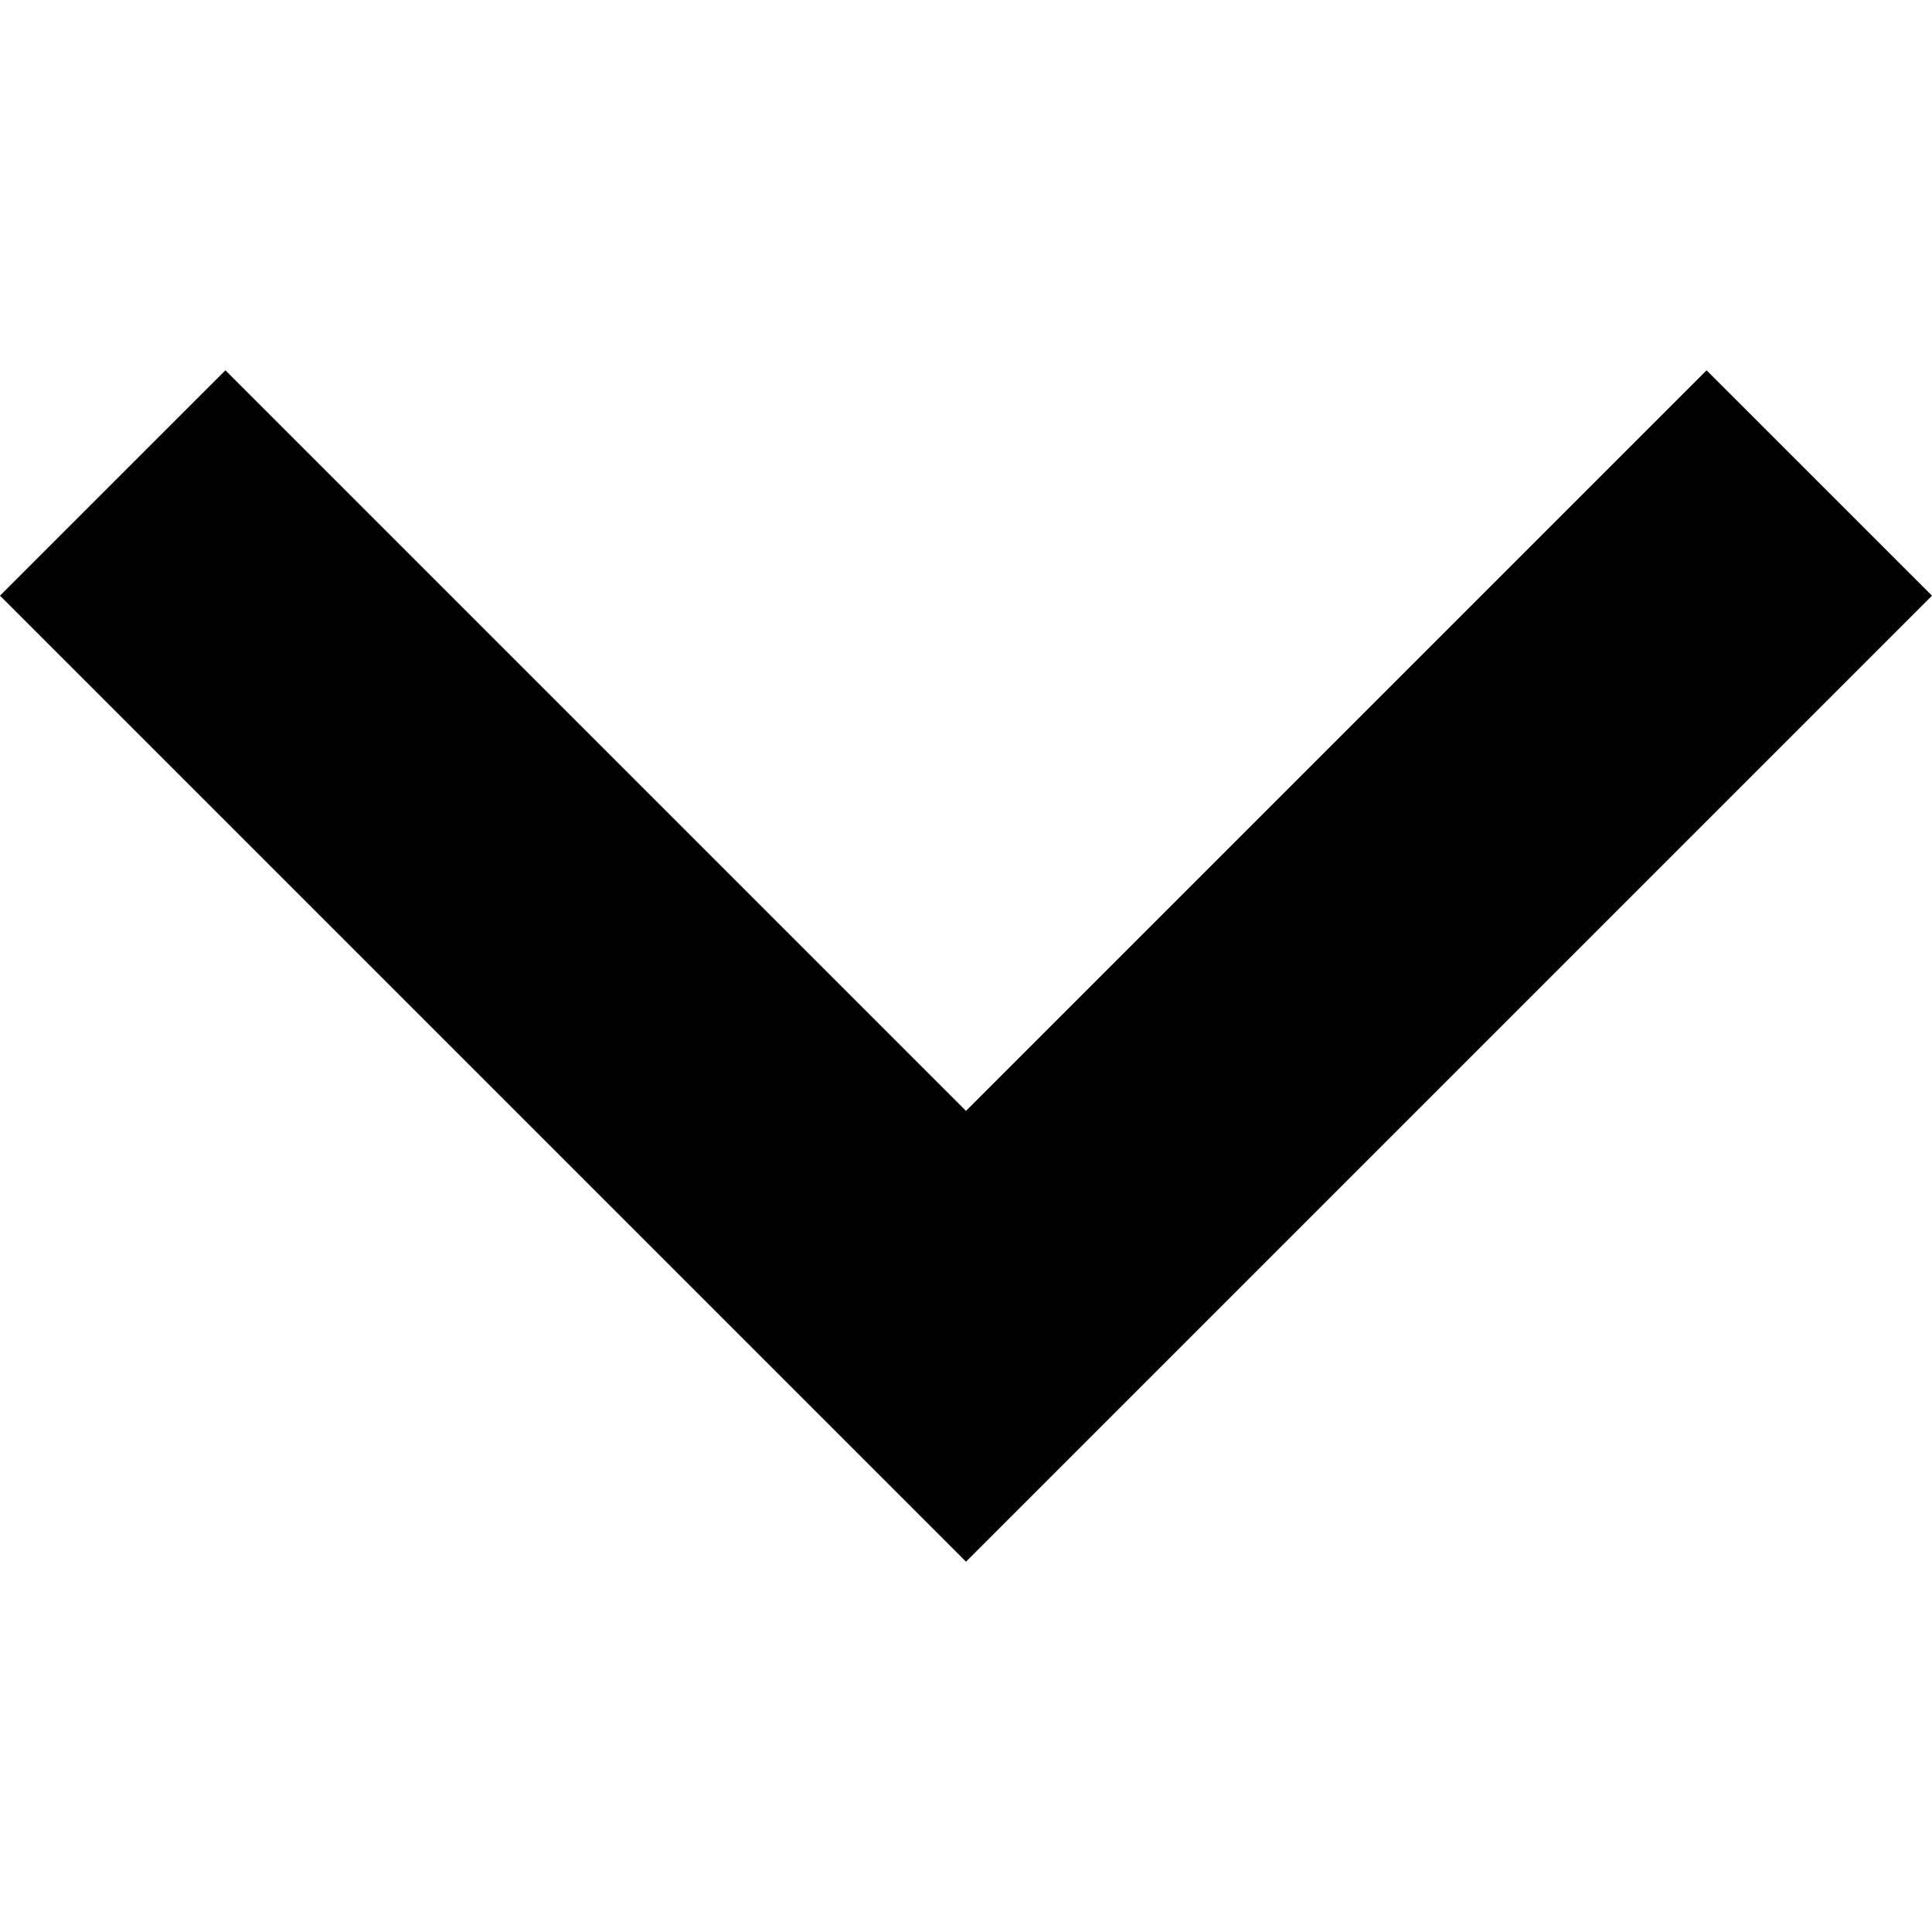 <svg width="43" height="43" viewBox="0 0 43 43" fill="none" xmlns="http://www.w3.org/2000/svg">
<path d="M37.983 8.242L21.5 24.725L5.017 8.242L0 13.258L21.5 34.758L43 13.258L37.983 8.242Z" fill="black"/>
</svg>
